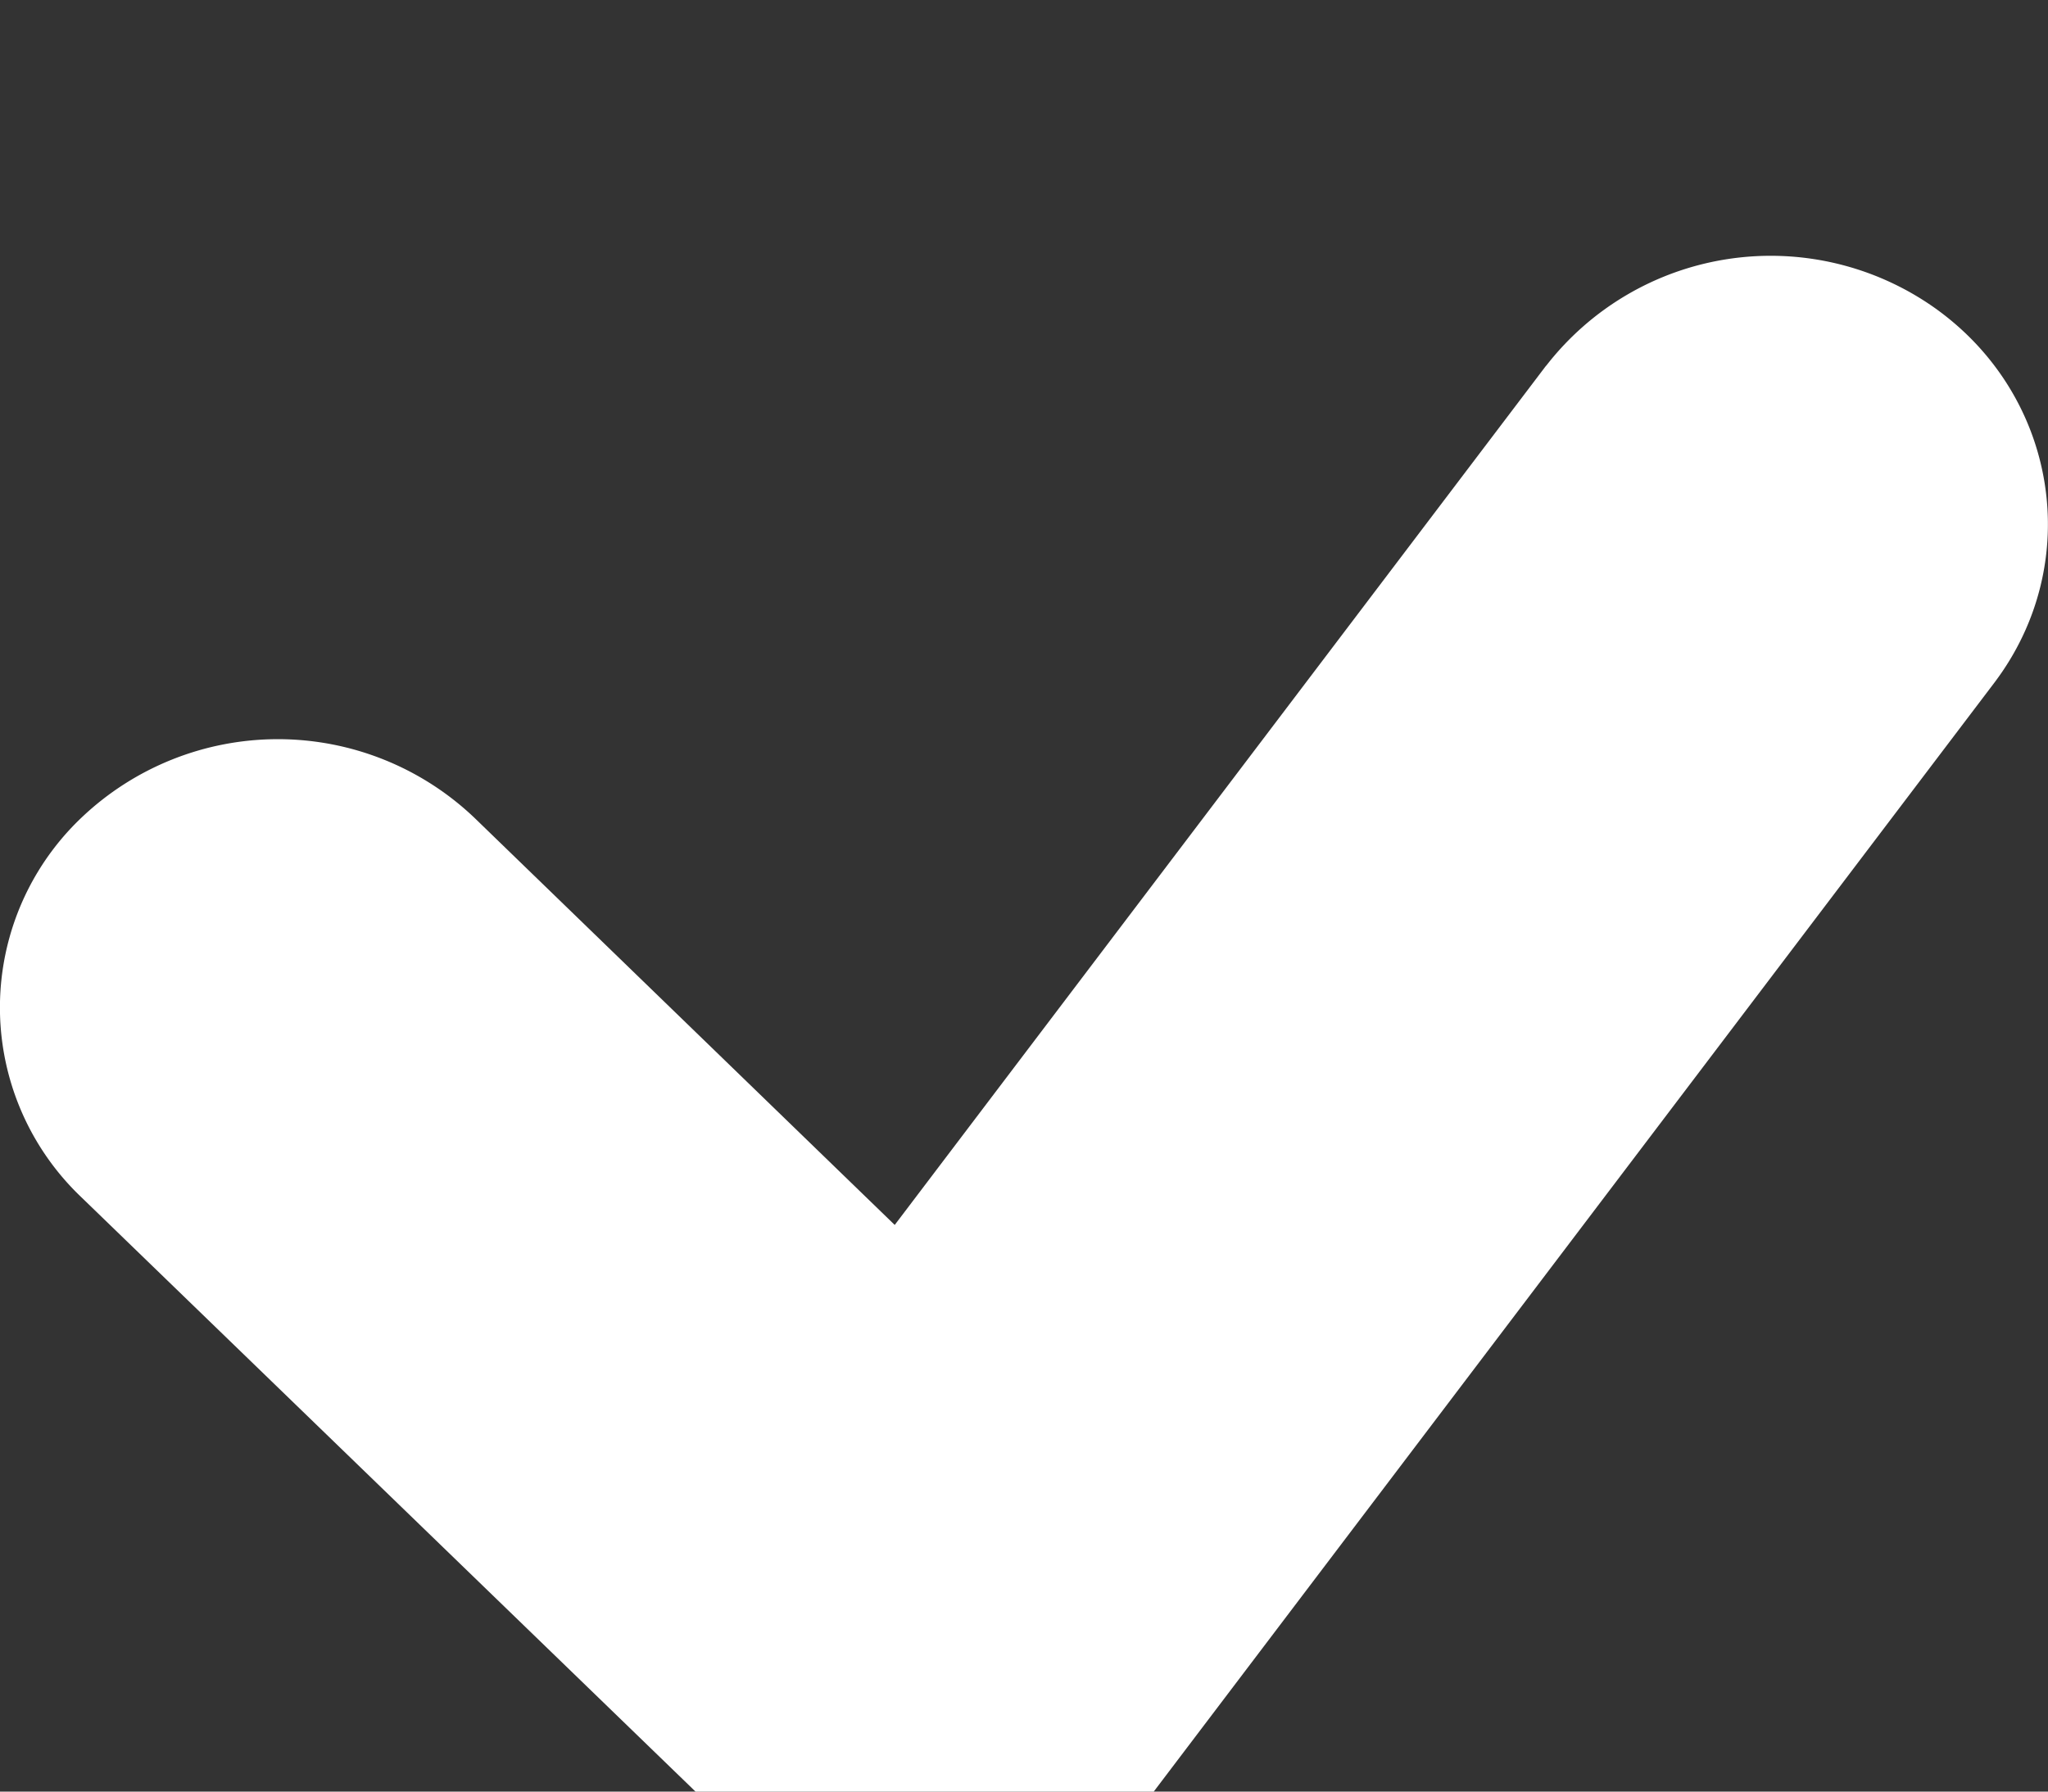 <svg xmlns="http://www.w3.org/2000/svg"
     fill="#ffffff"
     viewBox="0 0 8 7"
     width="100%"
     height="100%">
  <rect x="0" y="0" width="8" height="7" fill="#333333" stroke="none"/>
  <path
    d="M6.039 1.43a1.11 1.11 0 0 1
    1.517-.228c.483.342.588.998.234
    1.466L4.431 7.1a1 1 0 0 1-1.492.115L.317
    4.677a1.023 1.023 0 0 1 .002-1.483
    1.113 1.113 0 0 1 1.535.002l1.641 1.59L6.04 1.428z"></path>
</svg>
